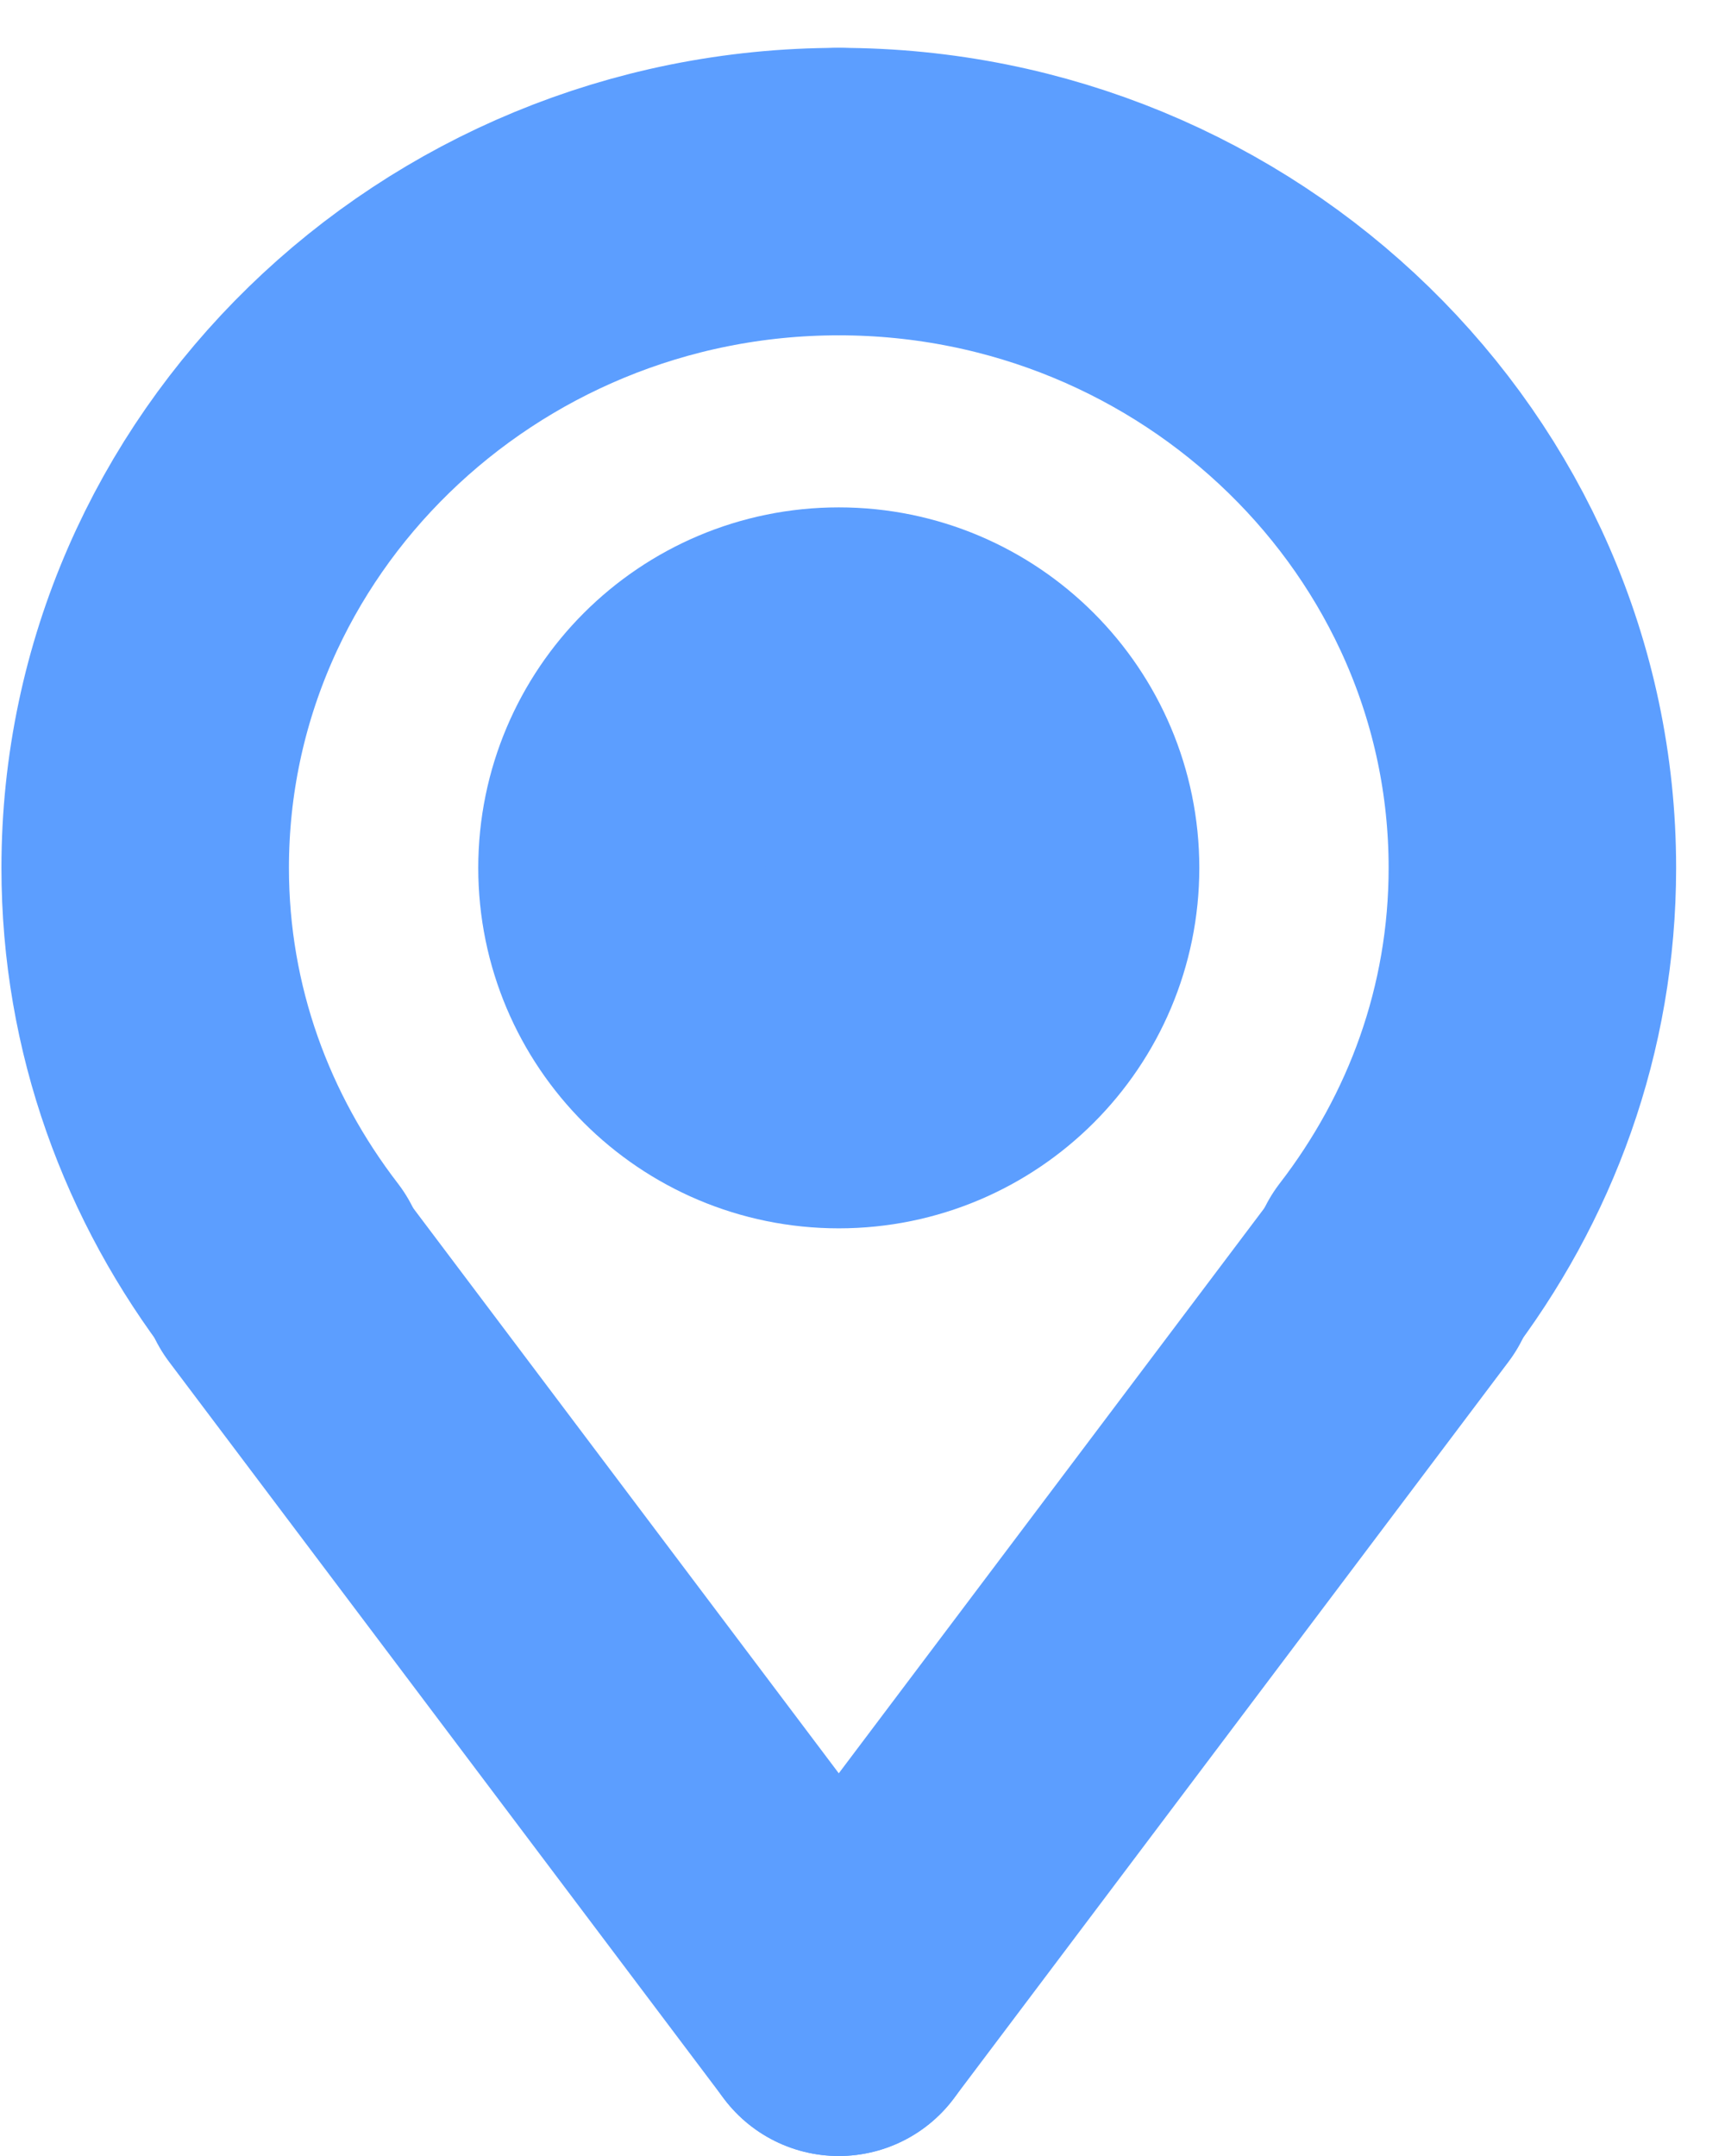 <svg width="12" height="15" viewBox="0 0 12 15" fill="none" xmlns="http://www.w3.org/2000/svg">
<path d="M5.835 1.333C8.489 1.333 10.66 3.444 10.66 6.038C10.66 7.094 10.299 8.059 9.695 8.843" stroke="#5C9EFF" stroke-width="2" stroke-miterlimit="10" stroke-linecap="round" stroke-linejoin="round"/>
<path d="M5.835 7.546C6.668 7.546 7.343 6.871 7.343 6.038C7.343 5.206 6.668 4.53 5.835 4.53C5.002 4.53 4.327 5.206 4.327 6.038C4.327 6.871 5.002 7.546 5.835 7.546Z" fill="#5C9EFF" stroke="#5C9EFF" stroke-width="2" stroke-miterlimit="10" stroke-linecap="round" stroke-linejoin="round"/>
<path d="M5.835 14L9.695 8.873" stroke="#5C9EFF" stroke-width="2" stroke-miterlimit="10" stroke-linecap="round" stroke-linejoin="round"/>
<path d="M5.835 1.333C3.181 1.333 1.01 3.444 1.01 6.038C1.01 7.094 1.372 8.059 1.975 8.843" stroke="#5C9EFF" stroke-width="2" stroke-miterlimit="10" stroke-linecap="round" stroke-linejoin="round"/>
<path d="M5.835 14L1.975 8.873" stroke="#5C9EFF" stroke-width="2" stroke-miterlimit="10" stroke-linecap="round" stroke-linejoin="round"/>
</svg>
